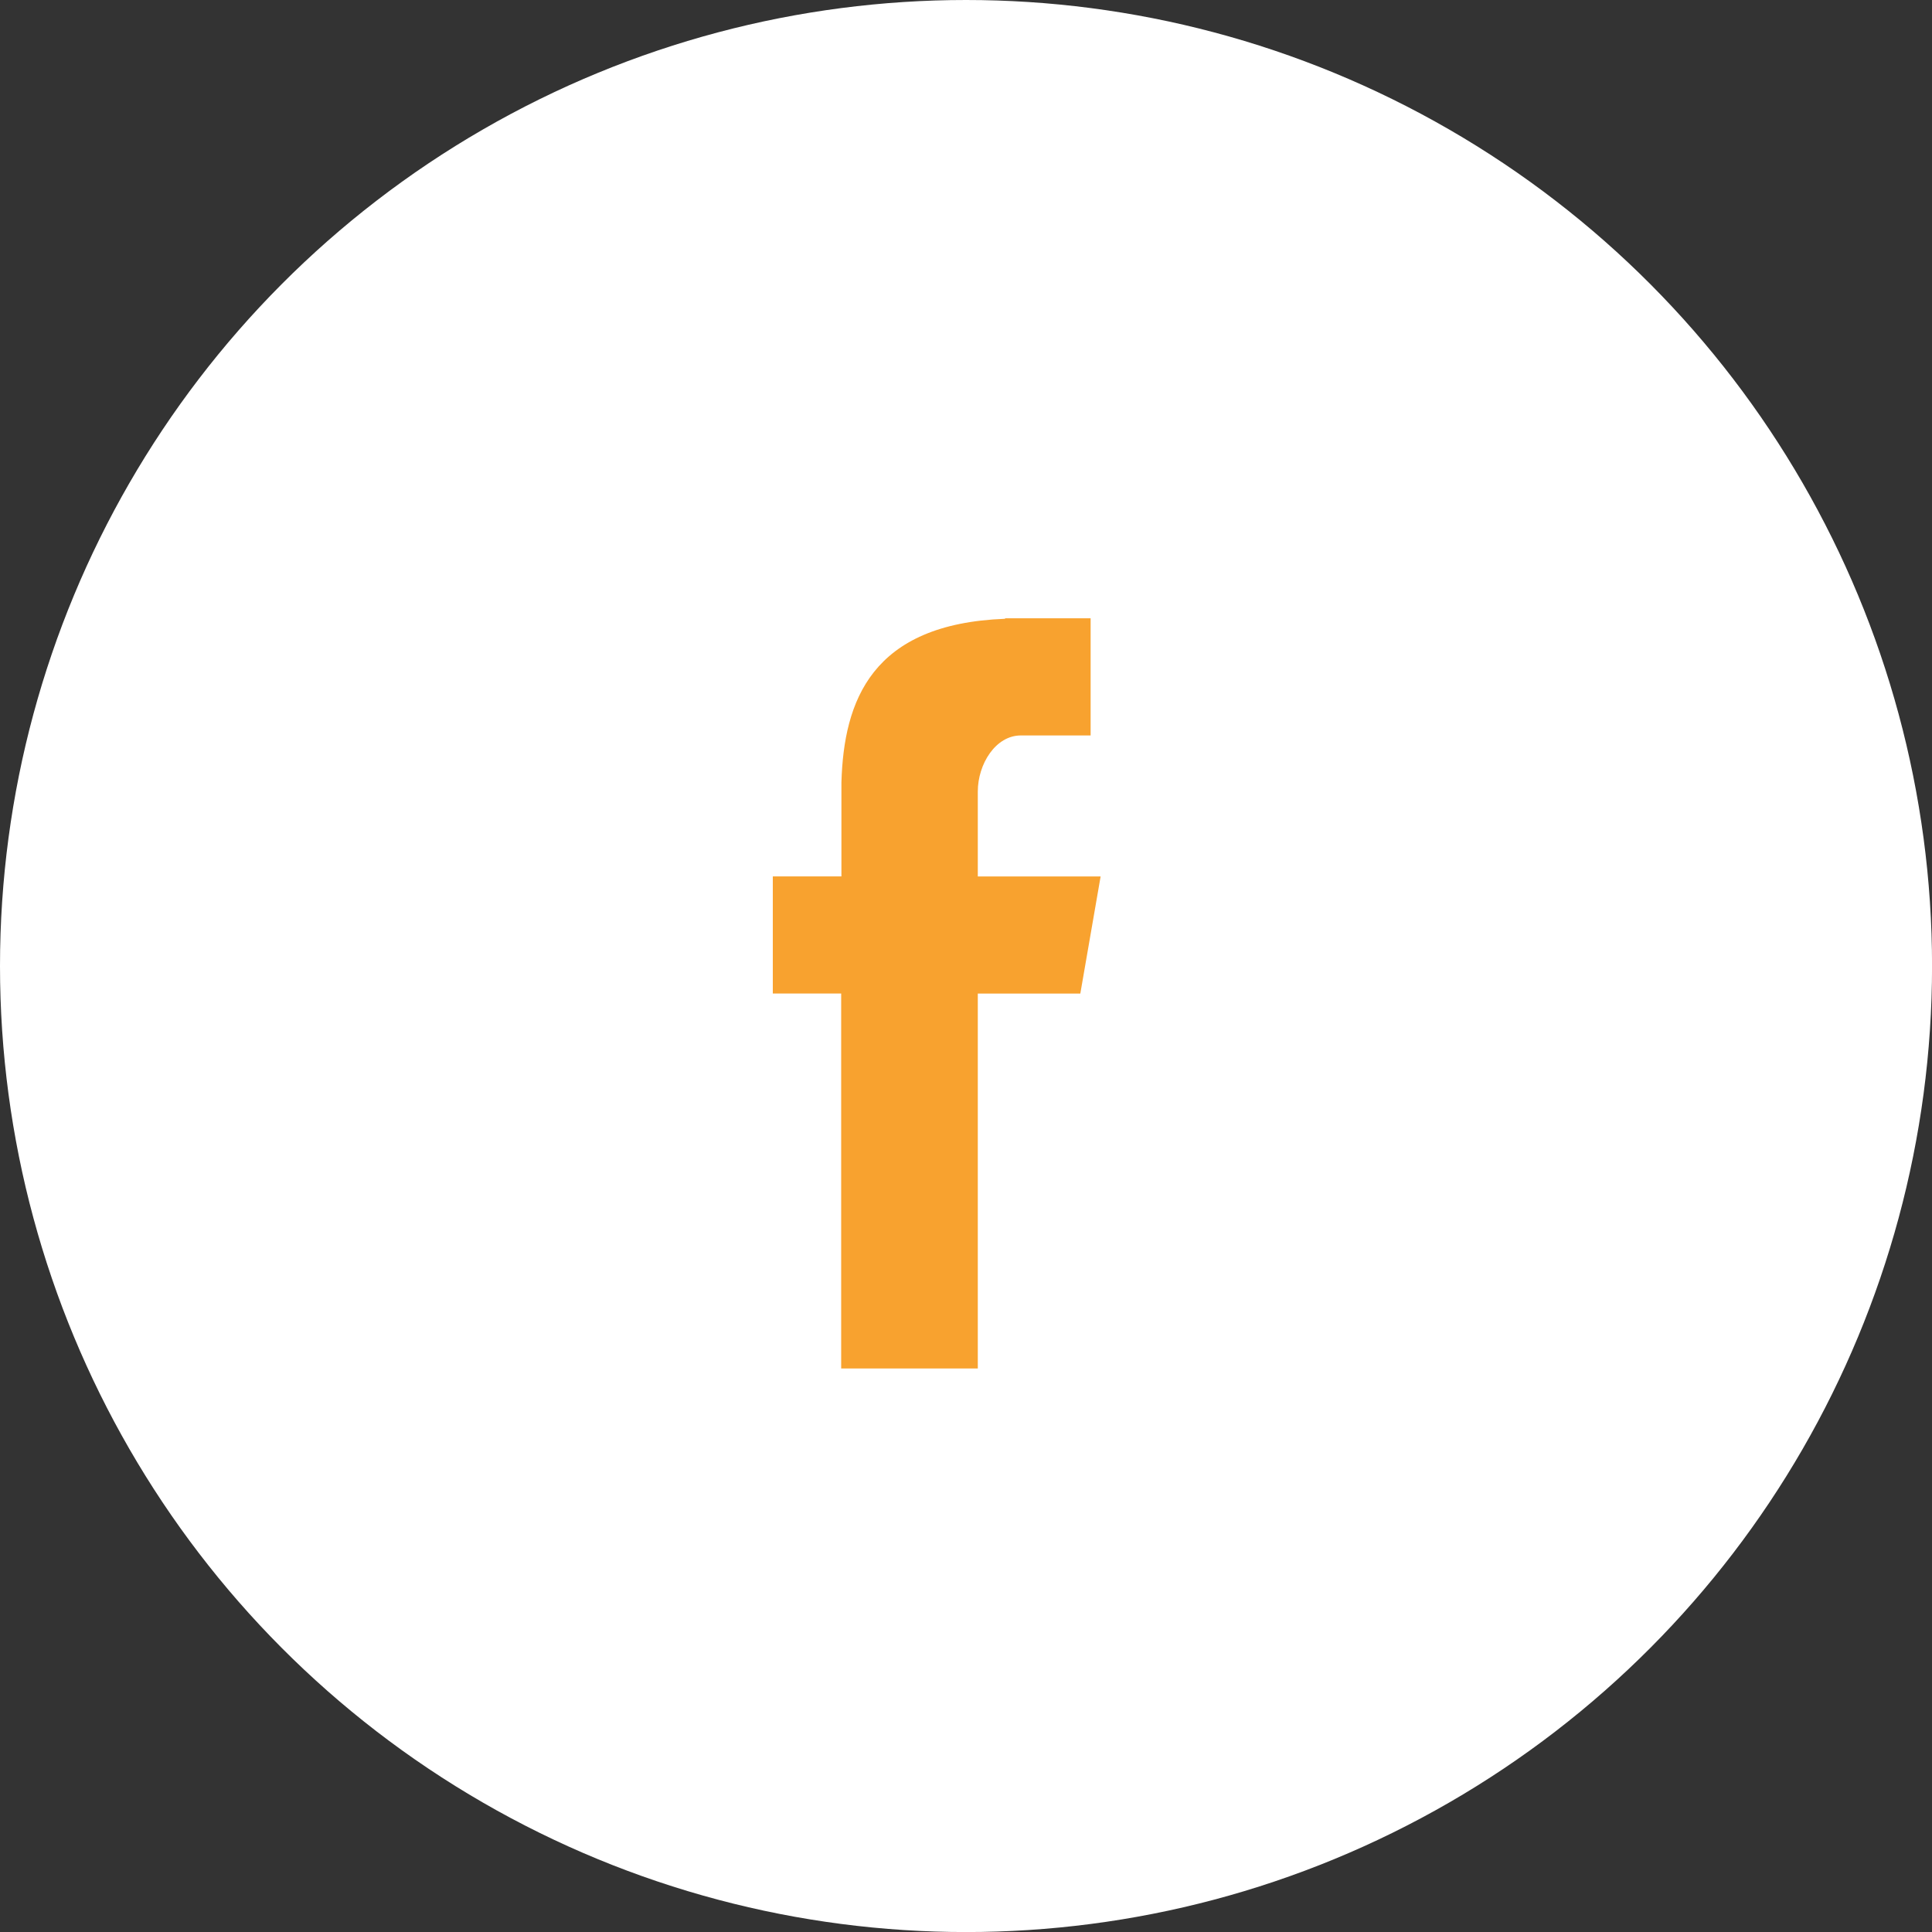 <svg id="Group_141" data-name="Group 141" xmlns="http://www.w3.org/2000/svg" width="38.067" height="38.067" viewBox="0 0 38.067 38.067">
  <rect x="0" y="0" width="38.067" height="38.067" fill="#333333" stroke="none"/>
  <circle id="Ellipse_59" data-name="Ellipse 59" cx="19.034" cy="19.034" r="19.034" transform="translate(0 0)" fill="#fff"/>
  <path id="Fill-4" d="M28.347,31.782h2.692V24.395h2.02l.4-2.308H31.039V20.414c0-.539.349-1.105.848-1.105h1.375V17H31.577v.01c-2.636.1-3.178,1.621-3.225,3.223h0v1.853H27v2.308h1.347Z" transform="translate(-11.773 -4.818)" fill="#f8a22f" fill-rule="evenodd"/>
</svg>
